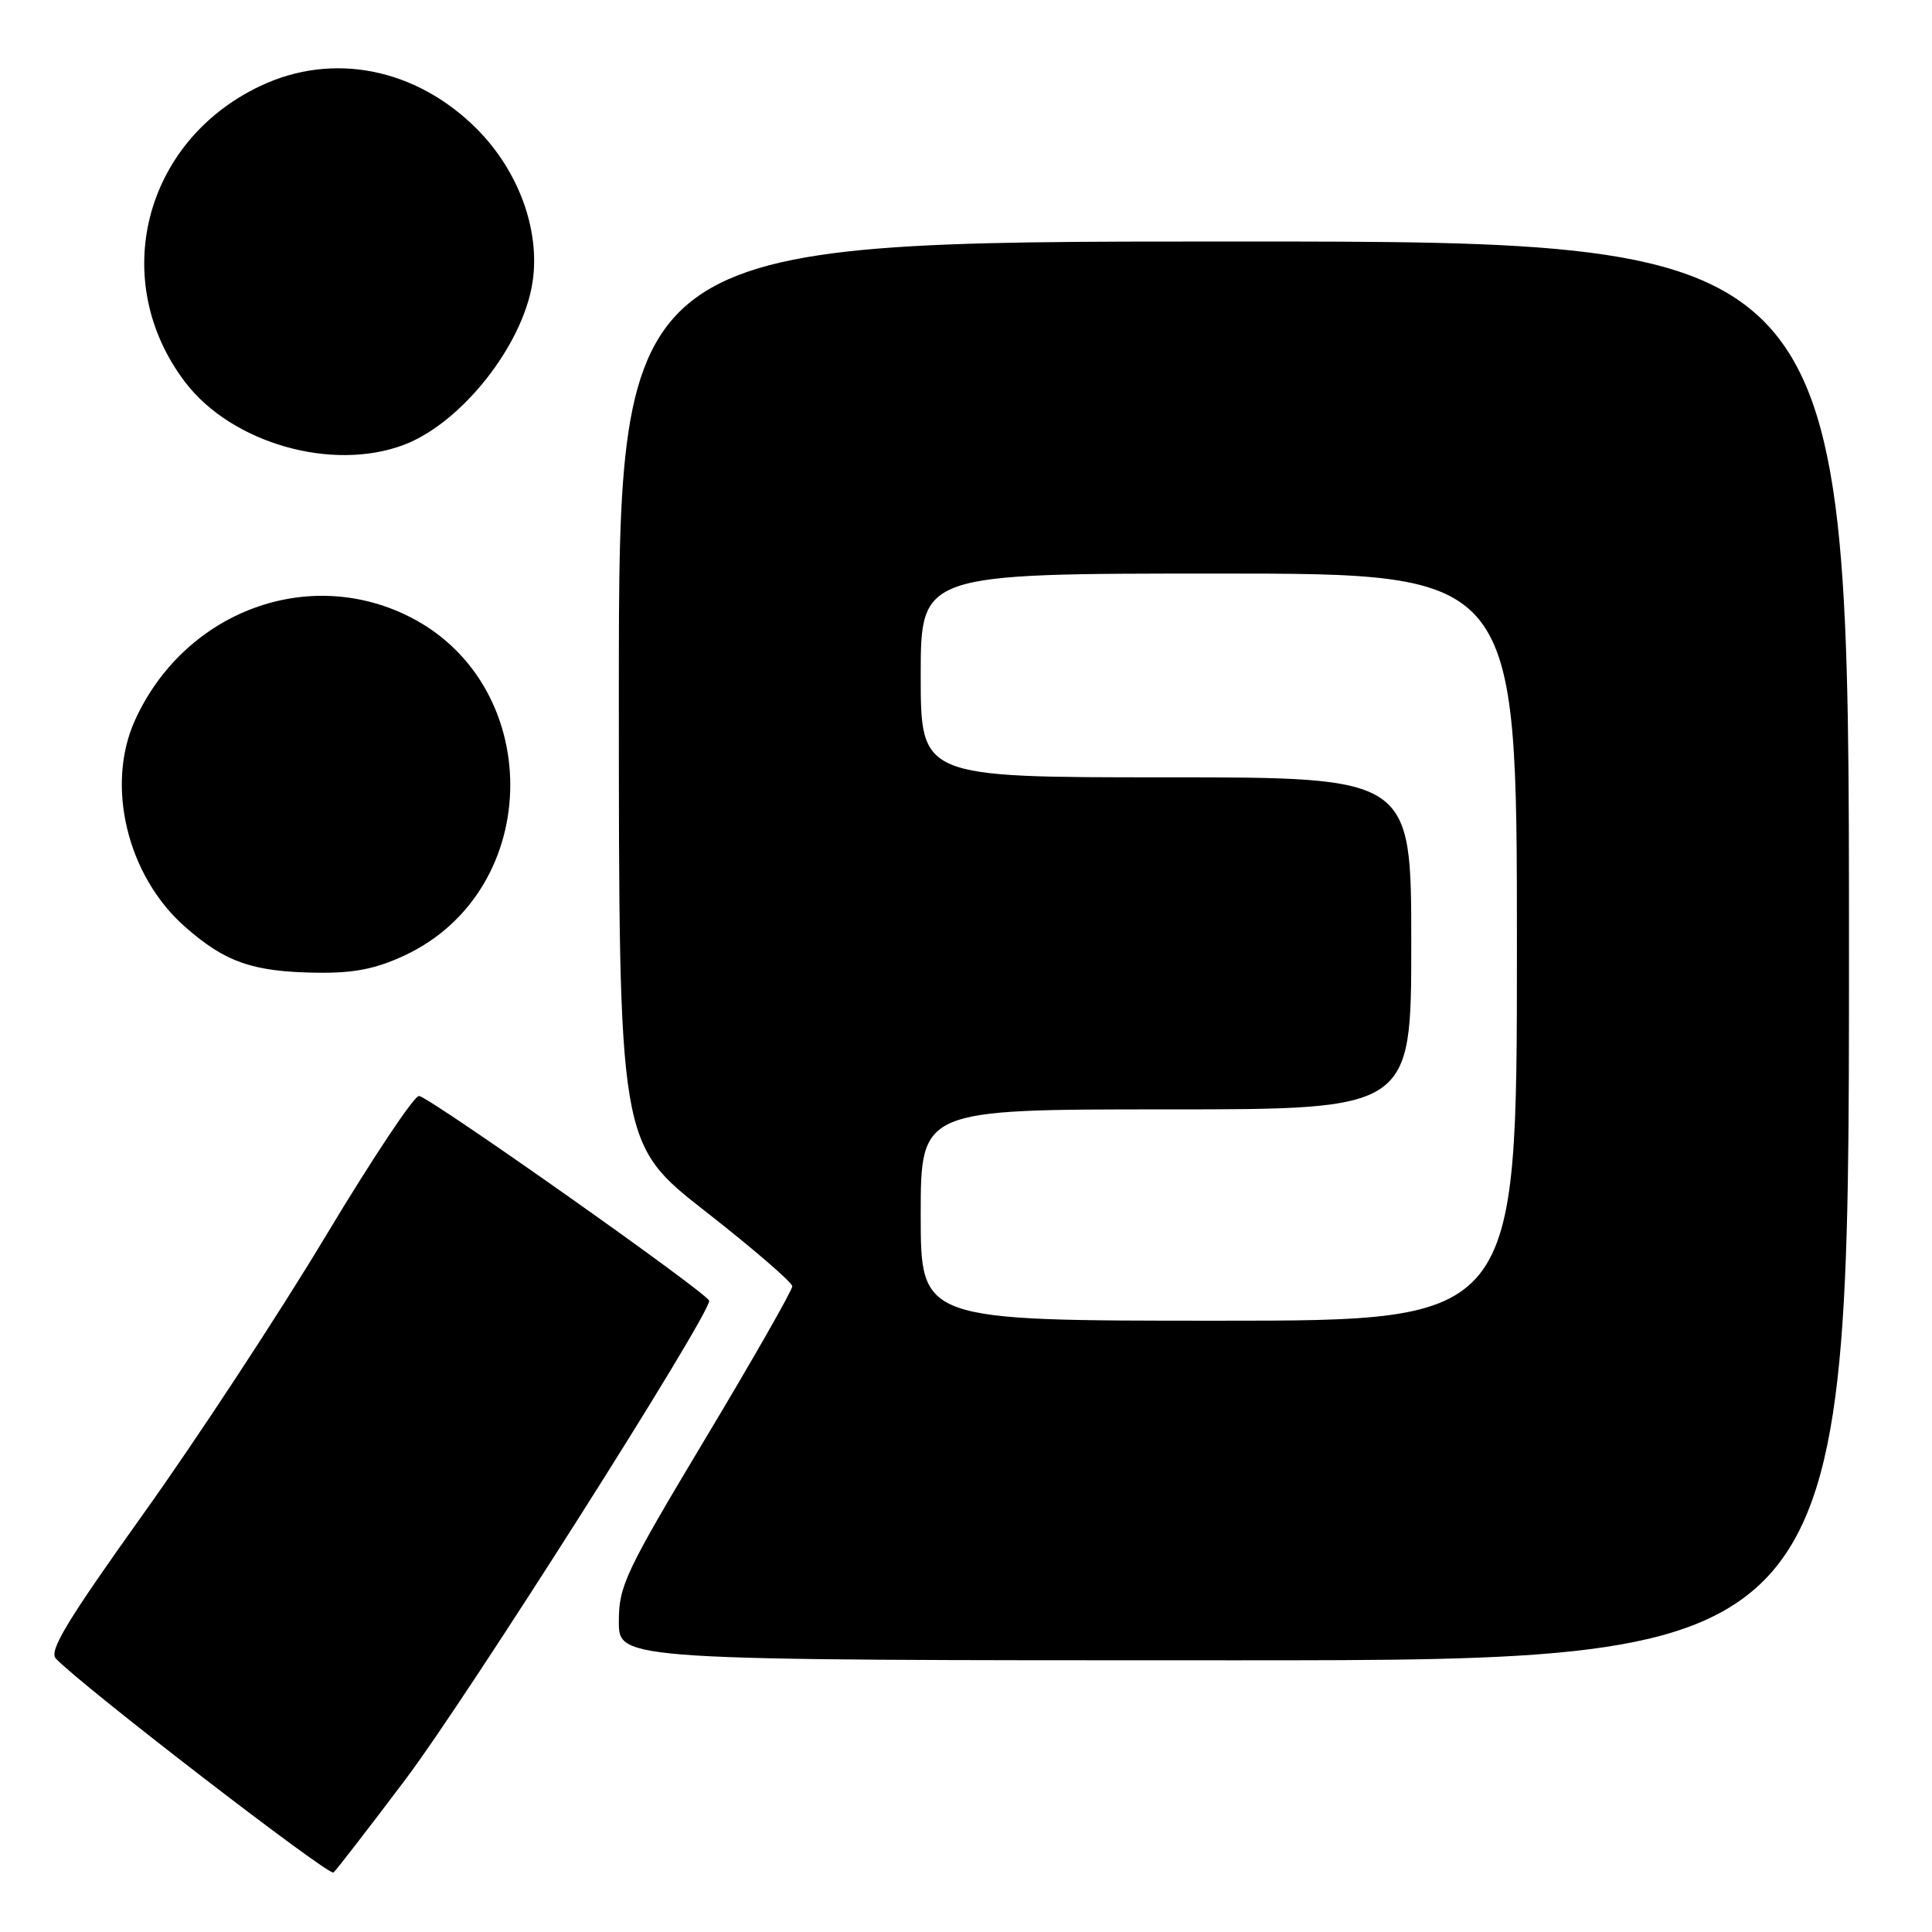 <?xml version="1.0" encoding="UTF-8" standalone="no"?>
<!DOCTYPE svg PUBLIC "-//W3C//DTD SVG 1.1//EN" "http://www.w3.org/Graphics/SVG/1.1/DTD/svg11.dtd" >
<svg xmlns="http://www.w3.org/2000/svg" xmlns:xlink="http://www.w3.org/1999/xlink" version="1.1" viewBox="0 0 256 256">
 <g >
 <path fill="currentColor"
d=" M 53.69 235.83 C 61.86 225.01 94.04 174.30 93.97 172.36 C 93.94 171.48 57.47 145.73 55.54 145.22 C 54.95 145.07 49.38 153.42 43.16 163.78 C 36.94 174.14 26.07 190.69 19.02 200.56 C 8.89 214.74 6.45 218.77 7.40 219.77 C 10.87 223.42 43.60 248.64 44.19 248.12 C 44.58 247.78 48.85 242.25 53.69 235.83 Z  M 245.00 126.00 C 245.00 32.00 245.00 32.00 163.50 32.00 C 82.00 32.00 82.00 32.00 82.00 91.77 C 82.00 151.54 82.00 151.54 93.48 160.52 C 99.80 165.46 104.97 169.92 104.98 170.44 C 104.99 170.95 99.83 180.01 93.50 190.56 C 82.83 208.37 82.00 210.12 82.00 214.88 C 82.00 220.00 82.00 220.00 163.50 220.00 C 245.00 220.00 245.00 220.00 245.00 126.00 Z  M 53.57 126.62 C 72.31 117.89 72.29 90.10 53.54 81.37 C 40.13 75.12 24.27 81.38 17.89 95.43 C 13.96 104.09 16.86 116.07 24.52 122.81 C 29.86 127.51 33.48 128.77 42.00 128.89 C 46.87 128.96 49.77 128.39 53.57 126.62 Z  M 53.50 58.95 C 61.14 56.07 69.32 45.73 70.57 37.35 C 71.60 30.50 68.72 22.63 63.16 17.06 C 55.11 9.02 44.11 6.84 34.50 11.39 C 19.01 18.72 14.32 37.24 24.55 50.66 C 30.71 58.73 44.00 62.53 53.50 58.95 Z  M 122.00 161.00 C 122.00 147.00 122.00 147.00 154.50 147.00 C 187.00 147.00 187.00 147.00 187.00 125.00 C 187.00 103.00 187.00 103.00 154.50 103.00 C 122.00 103.00 122.00 103.00 122.00 89.50 C 122.00 76.00 122.00 76.00 161.50 76.00 C 201.00 76.00 201.00 76.00 201.00 125.50 C 201.00 175.00 201.00 175.00 161.50 175.00 C 122.00 175.00 122.00 175.00 122.00 161.00 Z "/>
</g>
</svg>
